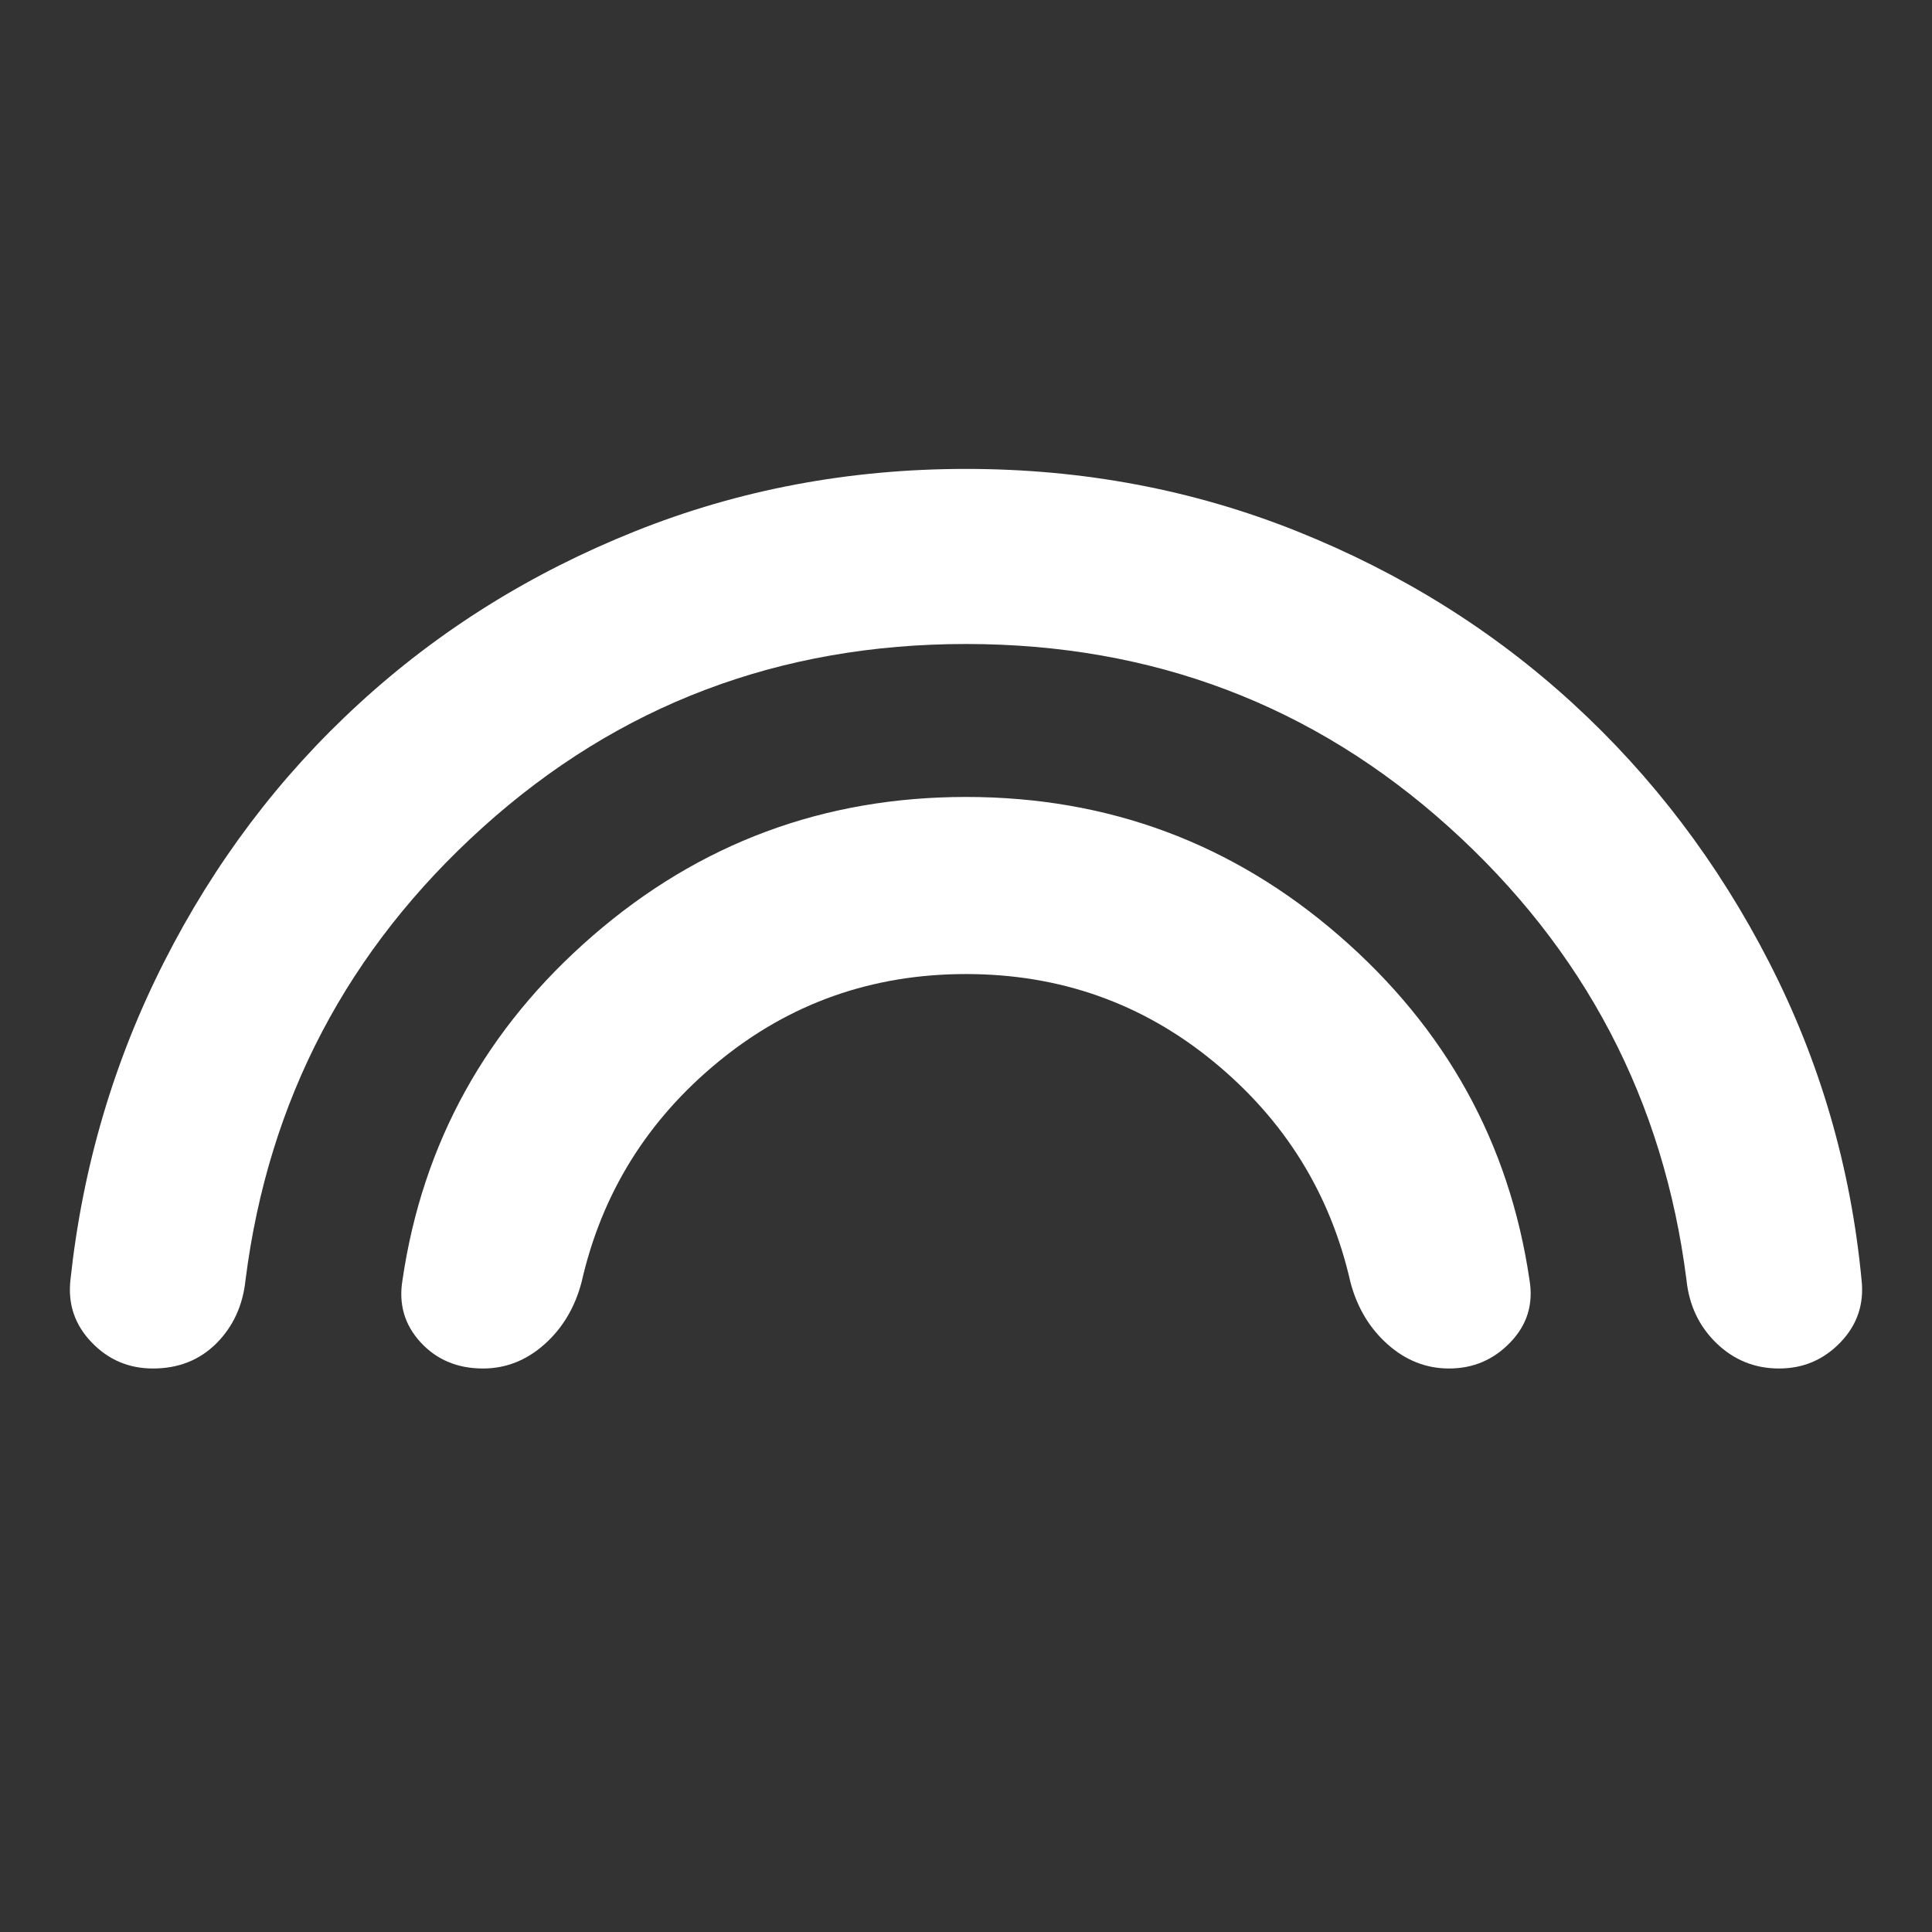 <svg width="24" height="24" viewBox="0 0 24 24" fill="none" xmlns="http://www.w3.org/2000/svg">
<rect x="0" y="0" width="24" height="24" fill="#333333" stroke="none"/>
<path d="M6 17C5.683 17 5.425 16.892 5.225 16.675C5.025 16.458 4.95 16.2 5 15.9C5.25 14.2 6.037 12.775 7.362 11.625C8.687 10.475 10.233 9.9 12 9.9C13.767 9.9 15.312 10.475 16.637 11.625C17.962 12.775 18.75 14.2 19 15.9C19.05 16.2 18.971 16.458 18.762 16.675C18.554 16.892 18.3 17 18 17C17.717 17 17.463 16.9 17.238 16.7C17.013 16.5 16.858 16.242 16.775 15.925C16.525 14.825 15.958 13.913 15.075 13.188C14.192 12.463 13.167 12.1 12 12.1C10.833 12.1 9.808 12.463 8.925 13.188C8.042 13.913 7.475 14.825 7.225 15.925C7.142 16.242 6.988 16.5 6.763 16.7C6.538 16.9 6.283 17 6 17ZM1.9 17C1.6 17 1.346 16.892 1.138 16.675C0.929 16.458 0.842 16.2 0.875 15.9C1.025 14.5 1.413 13.183 2.038 11.95C2.663 10.717 3.471 9.646 4.463 8.738C5.454 7.829 6.596 7.117 7.888 6.6C9.179 6.083 10.55 5.825 12 5.825C13.45 5.825 14.821 6.083 16.113 6.6C17.404 7.117 18.546 7.829 19.538 8.738C20.529 9.646 21.342 10.717 21.975 11.95C22.608 13.183 22.992 14.5 23.125 15.9C23.158 16.2 23.071 16.458 22.863 16.675C22.654 16.892 22.4 17 22.1 17C21.8 17 21.542 16.896 21.325 16.688C21.108 16.479 20.983 16.217 20.95 15.9C20.667 13.667 19.683 11.792 18 10.275C16.317 8.758 14.317 8 12 8C9.683 8 7.683 8.758 6 10.275C4.317 11.792 3.333 13.667 3.05 15.9C3.017 16.217 2.896 16.479 2.688 16.688C2.479 16.896 2.217 17 1.9 17Z" fill="white"/>
</svg>
